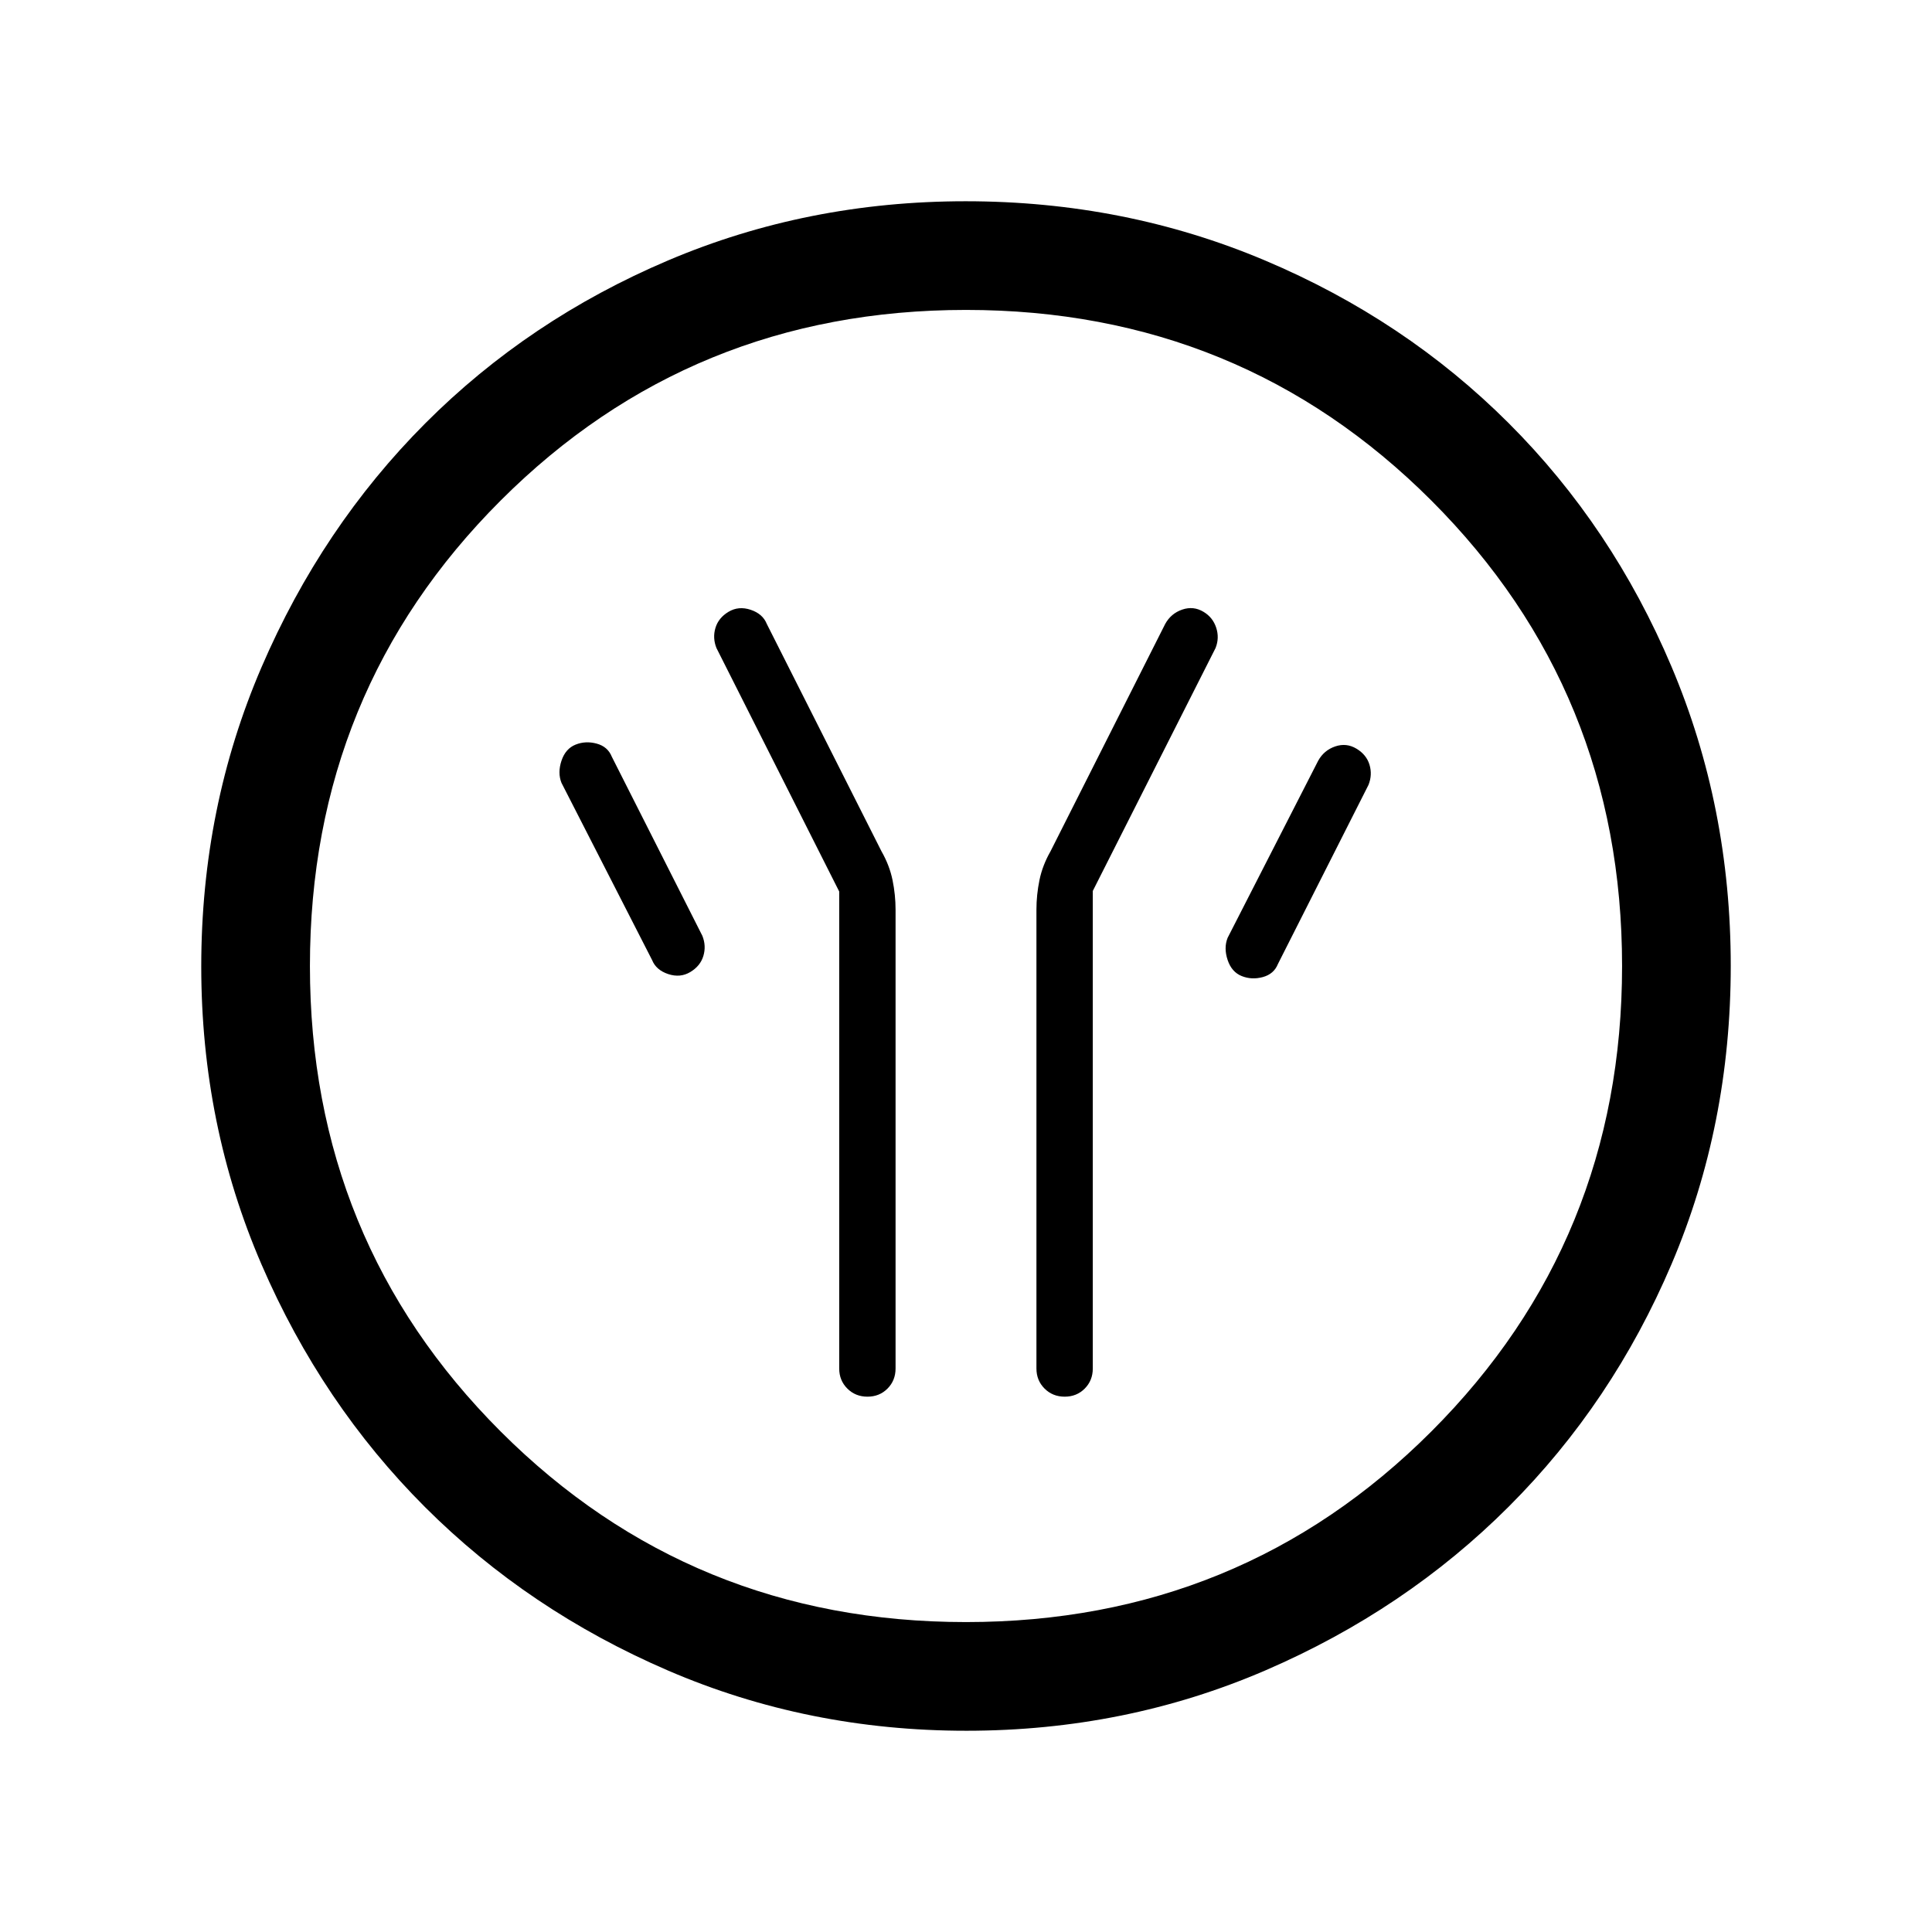<svg xmlns="http://www.w3.org/2000/svg" height="24" viewBox="0 -960 960 960" width="24"><path d="M417-517v237q0 5.95 4.04 9.98 4.03 4.02 10 4.02 5.96 0 9.96-4.02 4-4.03 4-9.98v-228q0-7.33-1.5-14.67Q442-530 438-537l-57-113q-2-5-8-7t-11 1q-5 3-6.5 8t.5 10l61 121Zm126-.29L604-638q2-5 .31-10.13-1.69-5.13-6.31-7.87-5-3-10.56-1.1-5.57 1.91-8.44 7.1l-57 113q-4 7-5.5 14.33-1.5 7.34-1.5 14.67v228q0 5.95 4.04 9.98 4.03 4.02 10 4.02 5.96 0 9.96-4.02 4-4.03 4-9.98v-237.29ZM617-475q5 2 10.5.5t7.5-6.5l45-89q2-5 .5-10t-6.5-8q-5-3-10.56-1.1-5.57 1.91-8.44 7.1l-45 88q-2 5 0 11t7 8Zm-274-2q5-3 6.5-8t-.5-10l-45-89q-2-5-7.5-6.5t-10.5.5q-5 2-7 8t0 11l45 88q2 5 8 7t11-1Zm137.17 377q-78.81 0-148.21-29.91T211.23-211.1q-51.34-51.28-81.28-120.59Q100-401.01 100-479.83q0-79.07 29.97-148.69t81.35-121.13q51.38-51.5 120.59-80.92Q401.13-860 479.83-860q79.06 0 148.67 29.39 69.62 29.39 121.13 80.85 51.52 51.46 80.94 121.02Q860-559.18 860-480.09t-29.39 148.15q-29.39 69.06-80.84 120.49-51.44 51.44-120.98 81.45-69.55 30-148.62 30Zm-.17-54q136.51 0 231.26-94.74Q806-343.49 806-480t-94.74-231.26Q616.51-806 480-806t-231.26 94.74Q154-616.51 154-480t94.74 231.26Q343.49-154 480-154Zm0-326Z"/></svg>